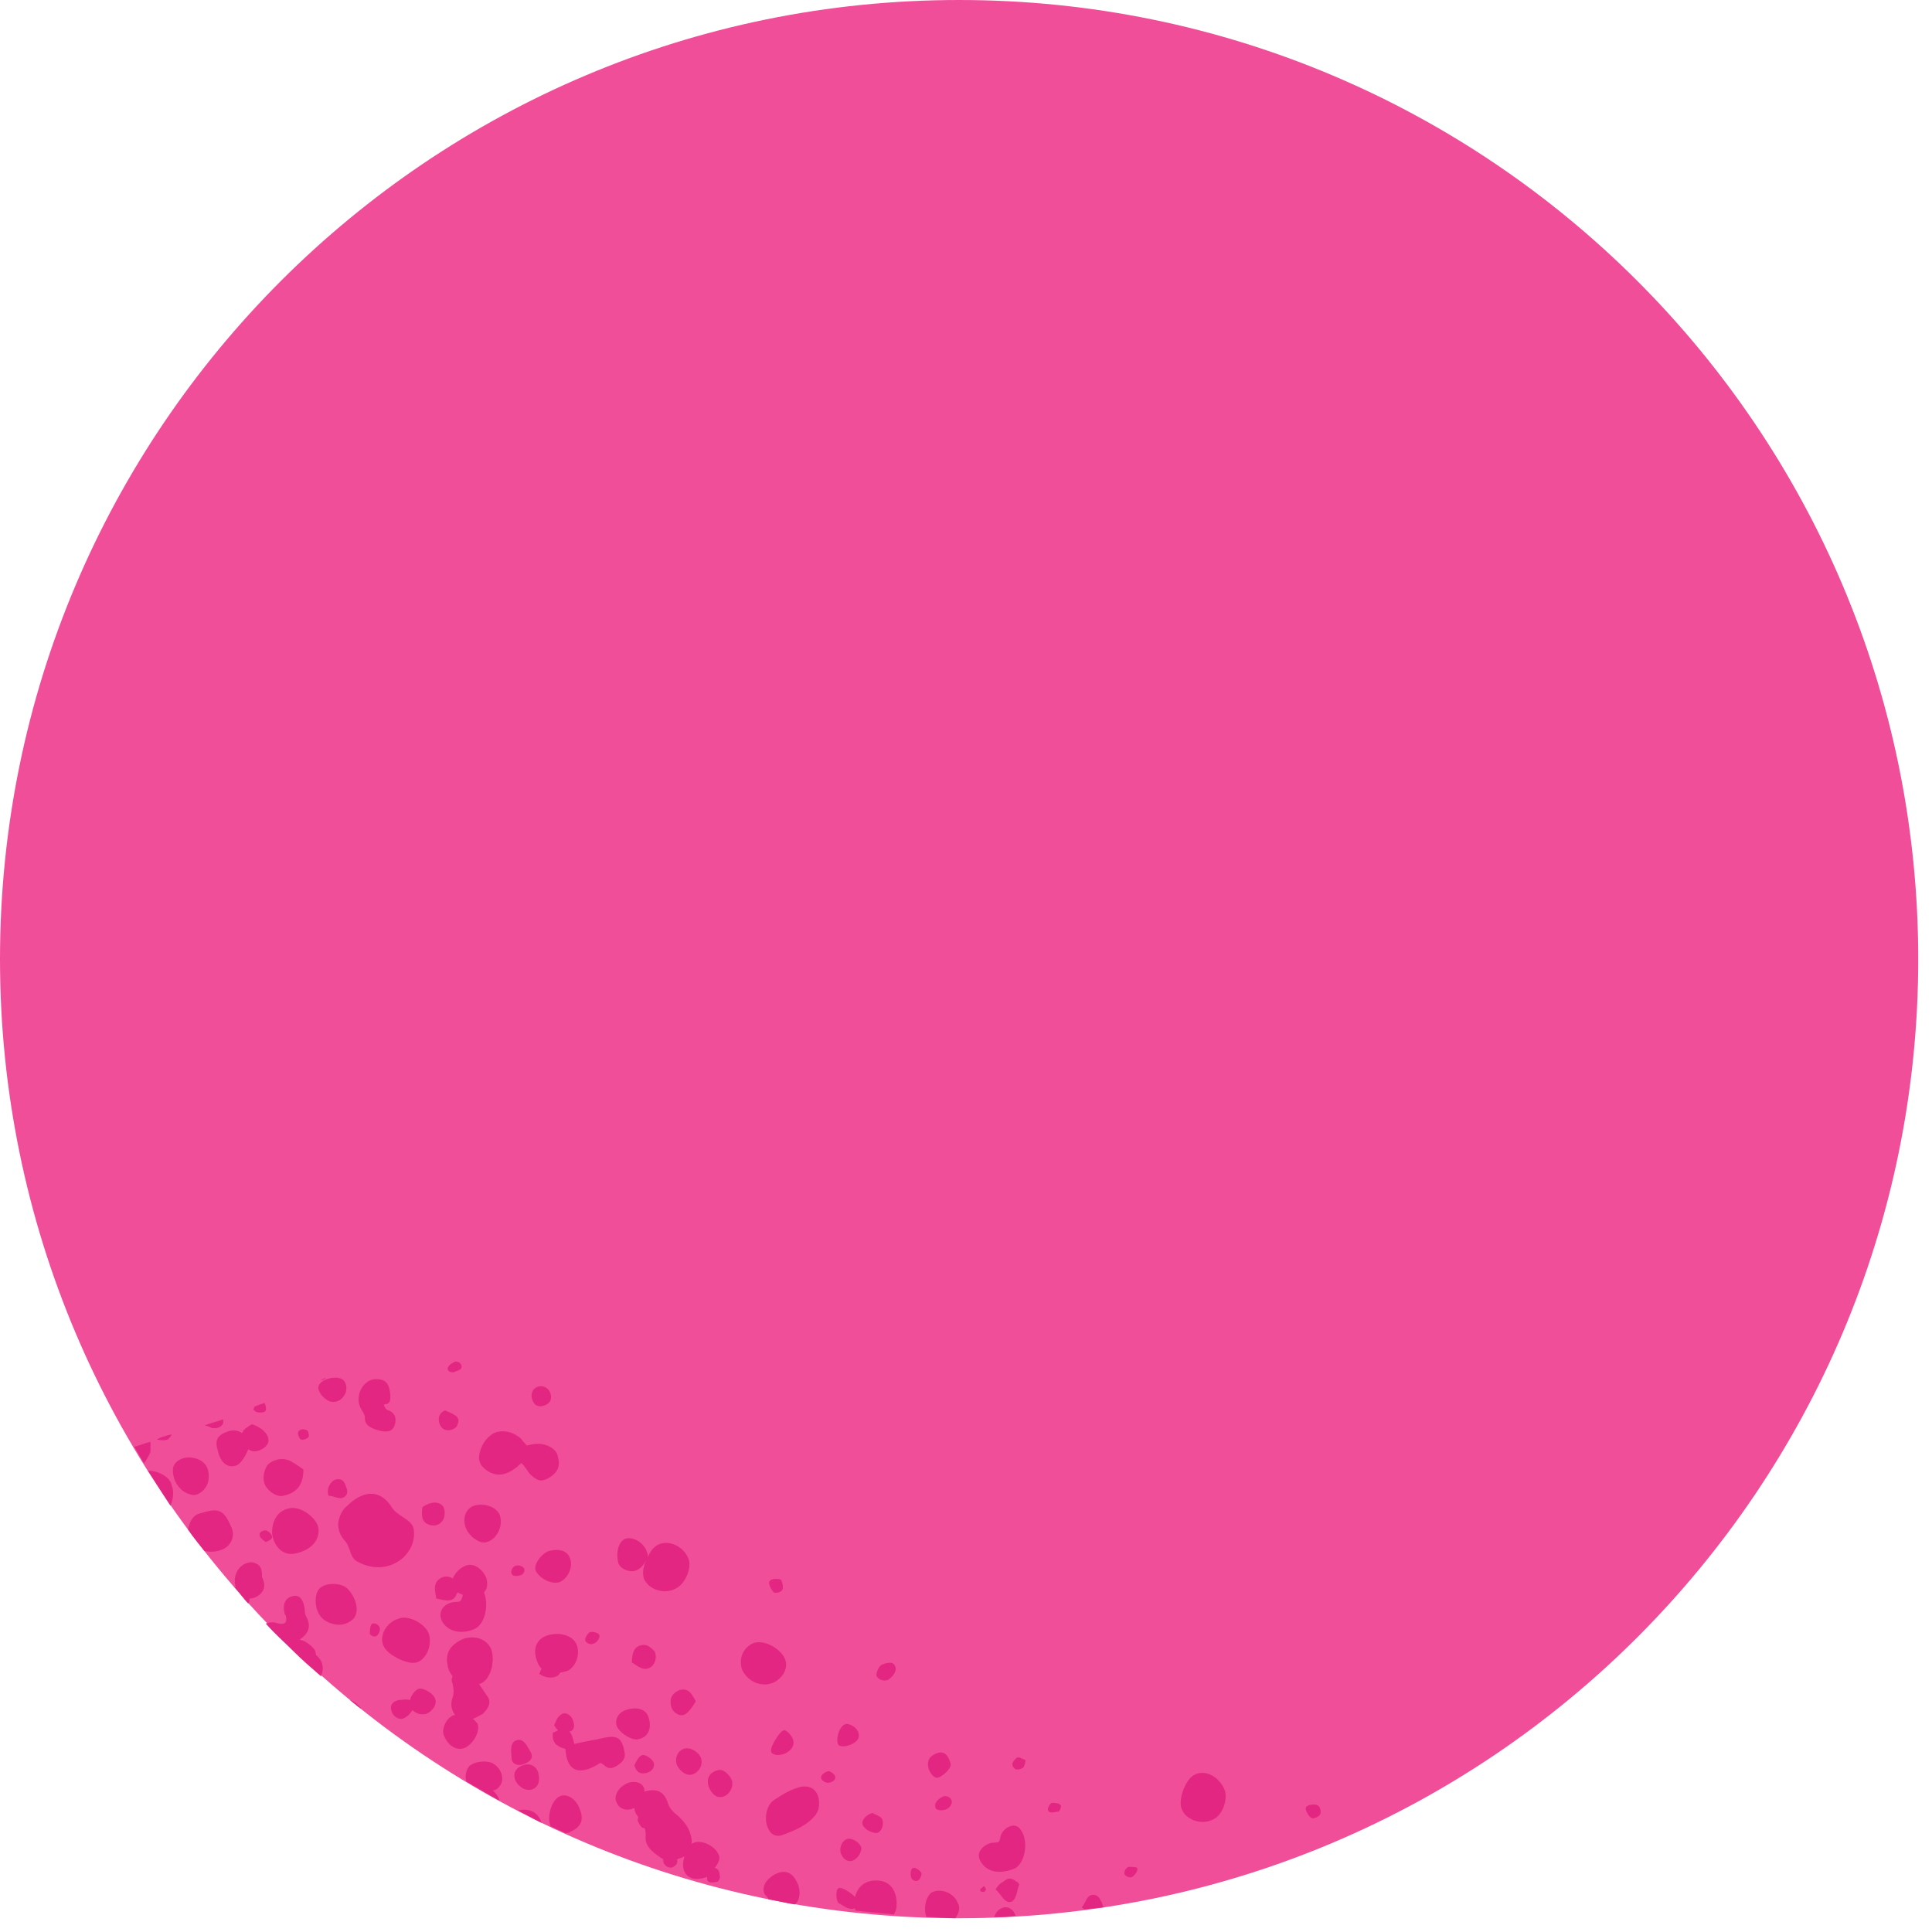<svg width="122" height="122" viewBox="0 0 122 122" fill="none" xmlns="http://www.w3.org/2000/svg">
<path d="M60.566 121.131C94.015 121.131 121.131 94.015 121.131 60.566C121.131 27.116 94.015 0 60.566 0C27.116 0 0 27.116 0 60.566C0 94.015 27.116 121.131 60.566 121.131Z" fill="#F04E98"/>
<path d="M20.902 88.513C21.298 88.592 21.694 88.354 21.852 87.879C21.931 87.404 21.773 87.088 21.377 87.008C20.902 86.929 20.189 87.167 20.11 87.562C20.031 87.879 20.506 88.433 20.902 88.513Z" fill="#E32682"/>
<path d="M17.893 94.451C18.685 94.292 19.16 93.817 19.16 92.788C18.923 92.63 18.606 92.392 18.289 92.234C17.735 91.996 17.102 92.234 16.864 92.55C16.548 93.105 16.548 93.738 17.023 94.134C17.26 94.371 17.656 94.53 17.893 94.451Z" fill="#E32682"/>
<path d="M18.685 98.092C19.714 97.855 20.189 97.221 20.11 96.509C20.031 95.876 19.002 95.084 18.289 95.242C17.418 95.4 17.181 96.192 17.181 96.746C17.181 97.301 17.656 98.33 18.685 98.092Z" fill="#E32682"/>
<path d="M22.644 98.647C23.356 99.043 24.544 99.201 25.494 98.33C26.048 97.776 26.206 97.142 26.127 96.588C26.048 95.955 25.177 95.796 24.781 95.242C23.91 93.817 22.723 94.292 21.931 95.084C21.614 95.321 21.456 95.717 21.377 96.034C21.298 96.509 21.456 96.984 21.852 97.38C22.169 97.855 22.09 98.409 22.644 98.647Z" fill="#E32682"/>
<path d="M14.885 92.551C15.202 92.472 15.518 91.917 15.677 91.521C15.756 91.521 15.756 91.601 15.835 91.601C16.231 91.759 16.864 91.442 16.944 91.046C17.023 90.65 16.627 90.175 15.914 89.938C15.756 90.017 15.518 90.175 15.36 90.334C15.36 90.413 15.281 90.492 15.281 90.492C15.043 90.334 14.727 90.255 14.331 90.413C13.697 90.65 13.539 90.967 13.777 91.68C13.935 92.392 14.41 92.709 14.885 92.551Z" fill="#E32682"/>
<path d="M29.136 86.217C29.056 85.979 28.819 85.979 28.74 85.979C28.581 86.058 28.265 86.217 28.265 86.454C28.344 86.692 28.66 86.692 28.74 86.613C28.977 86.534 29.215 86.454 29.136 86.217Z" fill="#E32682"/>
<path d="M19.081 90.254C18.844 90.333 18.765 90.412 18.844 90.65C18.923 90.888 19.002 90.967 19.239 90.888C19.477 90.808 19.556 90.729 19.477 90.492C19.477 90.333 19.319 90.254 19.081 90.254Z" fill="#E32682"/>
<path d="M16.073 89.067C16.152 89.225 16.548 89.225 16.706 89.146C16.864 89.067 16.785 88.75 16.706 88.592C16.468 88.671 16.231 88.75 16.073 88.829C15.993 88.988 15.993 89.067 16.073 89.067Z" fill="#E32682"/>
<path d="M10.61 90.888C10.689 90.809 10.768 90.73 10.847 90.571C10.531 90.65 10.214 90.73 9.897 90.888C10.135 90.967 10.451 90.967 10.61 90.888Z" fill="#E32682"/>
<path d="M13.381 90.175C13.777 90.254 14.172 90.017 14.093 89.7V89.621C13.697 89.779 13.302 89.859 12.906 90.017C13.064 90.017 13.222 90.096 13.381 90.175Z" fill="#E32682"/>
<path d="M21.535 94.609C21.931 94.529 22.011 94.213 21.852 93.896C21.773 93.579 21.615 93.342 21.219 93.421C20.902 93.5 20.585 93.975 20.744 94.45C20.981 94.45 21.298 94.609 21.535 94.609Z" fill="#E32682"/>
<path d="M24.623 87.879C24.544 87.325 24.306 87.088 23.752 87.088C23.119 87.088 22.644 87.721 22.644 88.354C22.644 88.988 23.04 89.146 23.04 89.542C23.04 89.938 23.277 90.096 23.673 90.254C24.148 90.413 24.781 90.571 24.94 89.938C25.098 89.304 24.702 89.146 24.544 89.067C24.386 89.067 24.148 88.671 24.306 88.671C24.623 88.671 24.702 88.433 24.623 87.879Z" fill="#E32682"/>
<path d="M20.585 87.009C20.506 87.009 20.348 87.088 20.269 87.167C20.348 87.167 20.506 87.088 20.585 87.009Z" fill="#E32682"/>
<path d="M53.995 117.41C54.233 117.252 54.391 116.935 54.391 116.697C54.391 116.46 53.837 115.985 53.441 116.143C53.124 116.302 52.966 116.777 53.124 117.093C53.283 117.489 53.678 117.647 53.995 117.41Z" fill="#E32682"/>
<path d="M54.233 109.572C54.233 109.176 53.758 108.859 53.441 108.859C52.966 108.939 52.729 109.968 52.966 110.205C53.283 110.443 54.312 110.047 54.233 109.572Z" fill="#E32682"/>
<path d="M54.55 115.352C54.708 115.589 55.104 115.747 55.341 115.747C55.658 115.747 55.895 115.114 55.658 114.797C55.499 114.639 55.183 114.56 55.104 114.481C54.55 114.639 54.312 115.114 54.55 115.352Z" fill="#E32682"/>
<path d="M42.674 100.309C43.307 99.992 43.703 98.963 43.466 98.409C43.149 97.617 42.199 97.221 41.566 97.538C41.249 97.696 41.011 98.013 40.853 98.488C40.932 98.33 40.932 98.171 40.853 98.013C40.695 97.459 40.061 97.063 39.586 97.142C39.111 97.221 38.874 97.934 39.032 98.646C39.111 99.042 39.665 99.28 40.061 99.201C40.378 99.121 40.615 98.884 40.774 98.567C40.615 98.963 40.536 99.438 40.695 99.755C41.011 100.388 41.961 100.705 42.674 100.309Z" fill="#E32682"/>
<path d="M40.853 111.947C41.169 111.868 41.407 111.551 41.249 111.235C41.09 110.997 40.694 110.76 40.536 110.839C40.298 110.918 40.14 111.314 40.061 111.472C40.219 112.026 40.536 112.026 40.853 111.947Z" fill="#E32682"/>
<path d="M41.328 104.268C41.17 104.109 40.932 103.872 40.694 103.872C40.061 103.872 39.903 104.347 39.903 104.98C40.299 105.218 40.694 105.614 41.17 105.218C41.407 104.98 41.486 104.584 41.328 104.268Z" fill="#E32682"/>
<path d="M48.691 110.601C48.77 110.918 49.562 110.918 49.957 110.443C50.353 109.968 49.878 109.414 49.562 109.255C49.324 109.176 48.611 110.285 48.691 110.601Z" fill="#E32682"/>
<path d="M40.932 108.384C40.774 107.909 40.141 107.751 39.507 107.989C39.032 108.147 38.795 108.622 38.953 109.018C39.19 109.493 39.982 109.968 40.378 109.809C41.011 109.651 41.17 109.018 40.932 108.384Z" fill="#E32682"/>
<path d="M26.681 95.163C26.602 95.638 26.602 96.113 27.077 96.271C27.473 96.43 27.869 96.271 28.027 95.875C28.106 95.638 28.106 95.242 27.948 95.084C27.631 94.767 27.156 94.846 26.681 95.163Z" fill="#E32682"/>
<path d="M64.208 110.997C64.129 111.076 63.812 111.314 63.971 111.551C64.129 111.868 64.446 111.71 64.604 111.631C64.683 111.551 64.762 111.235 64.762 111.156C64.604 111.076 64.287 110.918 64.208 110.997Z" fill="#E32682"/>
<path d="M60.012 111.314C59.854 110.76 59.537 110.443 58.904 110.839C58.27 111.235 58.745 112.185 59.141 112.264C59.458 112.264 60.171 111.631 60.012 111.314Z" fill="#E32682"/>
<path d="M56.054 106.089C56.212 106.01 56.687 105.614 56.529 105.218C56.37 104.822 55.816 105.06 55.658 105.139C55.499 105.218 55.341 105.614 55.341 105.772C55.42 106.089 55.816 106.168 56.054 106.089Z" fill="#E32682"/>
<path d="M48.612 99.835C48.453 99.993 48.77 100.468 48.849 100.547C49.008 100.626 49.324 100.547 49.404 100.389C49.483 100.23 49.404 99.914 49.324 99.755C49.166 99.676 48.691 99.676 48.612 99.835Z" fill="#E32682"/>
<path d="M34.757 88.434C34.916 88.038 34.599 87.405 33.965 87.563C33.332 87.8 33.57 88.592 33.886 88.751C34.203 88.909 34.678 88.671 34.757 88.434Z" fill="#E32682"/>
<path d="M29.927 95.084C29.453 95.242 29.215 95.796 29.373 96.35C29.532 96.984 30.323 97.538 30.719 97.38C31.353 97.221 31.748 96.43 31.59 95.796C31.511 95.242 30.64 94.846 29.927 95.084Z" fill="#E32682"/>
<path d="M35.311 99.913C35.786 99.755 36.182 99.043 36.024 98.488C35.865 97.934 35.39 97.776 34.678 97.934C34.203 98.093 33.728 98.726 33.807 99.122C33.965 99.597 34.757 100.072 35.311 99.913Z" fill="#E32682"/>
<path d="M28.898 89.938C29.056 89.542 28.898 89.384 28.106 89.067C27.473 89.304 27.71 90.096 28.027 90.254C28.344 90.413 28.819 90.254 28.898 89.938Z" fill="#E32682"/>
<path d="M34.757 93.263C35.232 92.946 35.391 92.55 35.232 91.996C35.153 91.521 34.678 91.284 34.282 91.204C33.965 91.125 33.57 91.204 33.253 91.284C33.174 91.125 33.015 91.046 32.936 90.888C32.461 90.413 31.749 90.254 31.194 90.492C30.64 90.809 30.324 91.363 30.244 91.996C30.244 92.234 30.324 92.471 30.482 92.629C31.115 93.263 31.828 93.263 32.54 92.709C32.699 92.629 32.778 92.471 32.936 92.392C33.174 92.629 33.332 92.946 33.49 93.105C33.965 93.58 34.282 93.58 34.757 93.263Z" fill="#E32682"/>
<path d="M43.782 112.026C44.178 111.868 44.416 111.393 44.257 110.997C44.099 110.601 43.545 110.285 43.149 110.443C42.753 110.601 42.595 111.076 42.753 111.472C42.991 111.947 43.466 112.185 43.782 112.026Z" fill="#E32682"/>
<path d="M32.54 98.884C32.461 98.884 32.223 99.122 32.302 99.359C32.382 99.597 32.777 99.517 32.936 99.438C33.015 99.438 33.173 99.201 33.094 99.042C33.015 98.884 32.698 98.805 32.54 98.884Z" fill="#E32682"/>
<path d="M36.974 103.634C37.053 103.793 37.37 103.872 37.449 103.793C37.607 103.793 37.924 103.476 37.845 103.238C37.765 103.08 37.37 103.001 37.211 103.08C37.053 103.238 36.895 103.476 36.974 103.634Z" fill="#E32682"/>
<path d="M42.753 108.226C43.149 108.463 43.466 108.226 43.941 107.434C43.703 107.038 43.545 106.563 42.911 106.722C42.516 106.88 42.278 107.197 42.357 107.593C42.357 107.909 42.595 108.147 42.753 108.226Z" fill="#E32682"/>
<path d="M59.775 114.243C59.933 114.164 60.17 113.926 60.091 113.689C60.012 113.451 59.696 113.372 59.537 113.451C59.379 113.53 58.983 113.768 59.062 114.085C59.062 114.401 59.616 114.322 59.775 114.243Z" fill="#E32682"/>
<path d="M48.928 118.36C48.374 118.677 48.057 119.152 48.295 119.627C48.374 119.706 48.453 119.785 48.532 119.943C49.087 120.022 49.641 120.181 50.195 120.26C50.512 120.022 50.591 119.389 50.353 118.914C50.037 118.202 49.562 118.043 48.928 118.36Z" fill="#E32682"/>
<path d="M50.353 112.898C49.799 113.056 49.324 113.373 48.849 113.689C48.374 114.006 48.216 114.956 48.532 115.51C48.691 115.827 48.928 115.985 49.324 115.906C50.195 115.589 50.987 115.273 51.541 114.56C51.62 114.402 51.699 114.243 51.699 114.164C51.858 113.135 51.224 112.581 50.353 112.898Z" fill="#E32682"/>
<path d="M57.637 117.964C57.478 118.043 57.478 118.439 57.558 118.597C57.558 118.677 57.795 118.835 57.953 118.756C58.112 118.677 58.191 118.439 58.191 118.281C58.112 118.122 57.795 117.885 57.637 117.964Z" fill="#E32682"/>
<path d="M55.499 118.756C54.628 118.677 54.153 119.152 53.995 119.785C53.758 119.548 53.203 119.152 52.966 119.231C52.728 119.31 52.807 120.102 52.966 120.181C53.282 120.34 53.599 120.656 53.995 120.498C53.995 120.577 53.995 120.656 54.074 120.656C54.866 120.735 55.658 120.815 56.449 120.894C56.529 120.735 56.608 120.577 56.608 120.419C56.687 119.627 56.37 118.835 55.499 118.756Z" fill="#E32682"/>
<path d="M48.849 106.247C49.482 105.93 49.799 105.297 49.562 104.742C49.245 104.03 48.136 103.476 47.503 103.792C46.87 104.109 46.632 104.822 46.87 105.455C47.266 106.247 48.136 106.563 48.849 106.247Z" fill="#E32682"/>
<path d="M39.428 110.601C39.27 109.731 38.953 109.572 38.161 109.731C37.528 109.889 36.894 109.968 36.261 110.126C36.182 109.731 36.103 109.493 35.944 109.335C35.944 109.335 35.944 109.335 36.023 109.335C36.34 109.176 36.261 108.86 36.182 108.622C36.023 108.226 35.628 108.068 35.39 108.305C35.153 108.464 35.073 108.78 34.994 108.939C35.073 109.097 35.153 109.176 35.232 109.255C35.153 109.335 35.074 109.335 34.915 109.414C34.836 110.047 35.153 110.285 35.707 110.443C35.786 111.868 36.578 112.185 37.924 111.314C38.003 111.393 38.082 111.393 38.161 111.472C38.478 111.789 38.794 111.631 39.111 111.393C39.428 111.156 39.507 110.918 39.428 110.601Z" fill="#E32682"/>
<path d="M45.603 111.788C45.366 111.709 44.97 111.868 44.811 112.105C44.495 112.58 44.891 113.293 45.286 113.451C45.761 113.609 46.316 113.134 46.236 112.501C46.157 112.184 45.841 111.868 45.603 111.788Z" fill="#E32682"/>
<path d="M35.311 113.451C34.836 113.689 34.519 114.718 34.757 115.272C34.757 115.351 34.836 115.351 34.836 115.351C35.152 115.51 35.39 115.589 35.707 115.747C35.786 115.747 35.944 115.747 36.023 115.668C36.736 115.351 36.894 114.876 36.578 114.164C36.34 113.53 35.707 113.214 35.311 113.451Z" fill="#E32682"/>
<path d="M45.128 117.964C45.366 117.647 45.524 117.331 45.366 117.093C45.128 116.539 44.257 116.143 43.782 116.381C43.703 116.381 43.624 116.46 43.624 116.539C43.703 116.381 43.703 116.143 43.624 115.906C43.466 115.272 43.07 114.876 42.595 114.481C42.436 114.322 42.278 114.164 42.199 113.926C41.961 113.135 41.486 112.897 40.695 113.135C40.695 113.055 40.695 112.897 40.615 112.818C40.457 112.501 39.903 112.422 39.507 112.66C39.032 112.897 38.715 113.451 38.953 113.847C39.111 114.243 39.586 114.401 40.061 114.164C40.061 114.322 40.14 114.56 40.299 114.718C40.299 114.876 40.22 114.956 40.299 115.035C40.378 115.193 40.536 115.51 40.695 115.431C40.774 115.589 40.774 115.747 40.774 115.906C40.695 116.539 41.17 116.935 41.645 117.251C41.724 117.331 41.803 117.331 41.882 117.41C41.882 117.489 41.882 117.647 41.961 117.727C42.12 117.964 42.436 117.964 42.516 117.885C42.674 117.806 42.832 117.647 42.753 117.41C42.911 117.331 43.07 117.331 43.149 117.251C43.228 117.251 43.228 117.172 43.228 117.172C43.149 117.489 43.07 117.885 43.228 118.202C43.466 118.677 44.02 118.756 44.653 118.518C44.653 118.597 44.653 118.597 44.653 118.677C44.732 118.993 45.128 118.835 45.286 118.835C45.366 118.835 45.524 118.518 45.445 118.439C45.445 118.122 45.286 117.964 45.128 117.964Z" fill="#E32682"/>
<path d="M63.337 118.835C63.02 118.994 62.941 119.231 62.862 119.31C63.179 119.548 63.416 120.181 63.812 120.102C64.208 120.023 64.208 119.31 64.366 118.994C64.287 118.915 64.287 118.835 64.208 118.835C63.812 118.519 63.654 118.598 63.337 118.835Z" fill="#E32682"/>
<path d="M58.904 119.469C58.508 119.627 58.27 120.498 58.508 121.052C59.141 121.052 59.775 121.131 60.329 121.131C60.566 120.814 60.645 120.419 60.487 120.181C60.25 119.548 59.458 119.231 58.904 119.469Z" fill="#E32682"/>
<path d="M69.513 120.022C69.354 119.627 68.959 119.547 68.721 119.785C68.563 119.943 68.484 120.26 68.325 120.418C68.325 120.497 68.404 120.498 68.484 120.577C68.959 120.498 69.354 120.497 69.829 120.418C69.75 120.418 69.671 120.418 69.671 120.418C69.592 120.26 69.592 120.102 69.513 120.022Z" fill="#E32682"/>
<path d="M66.425 113.847C66.346 113.847 66.108 114.164 66.188 114.322C66.267 114.56 66.663 114.401 66.821 114.401C66.9 114.401 67.058 114.085 66.979 114.005C66.9 113.847 66.583 113.847 66.425 113.847Z" fill="#E32682"/>
<path d="M83.209 114.005C83.13 113.926 82.655 113.926 82.497 114.085C82.338 114.243 82.655 114.718 82.814 114.797C82.972 114.876 83.288 114.718 83.368 114.56C83.447 114.401 83.368 114.085 83.209 114.005Z" fill="#E32682"/>
<path d="M75.371 112.105C74.817 112.422 74.342 113.768 74.659 114.322C74.975 114.956 75.925 115.272 76.638 114.876C77.271 114.56 77.588 113.451 77.271 112.897C76.876 112.105 76.005 111.71 75.371 112.105Z" fill="#E32682"/>
<path d="M71.254 117.885C71.096 117.964 70.938 118.202 71.017 118.36C71.096 118.518 71.412 118.598 71.492 118.518C71.65 118.439 71.888 118.123 71.808 117.964C71.808 117.885 71.412 117.885 71.254 117.885Z" fill="#E32682"/>
<path d="M63.179 115.985C63.1 116.46 63.02 116.302 62.545 116.381C62.071 116.539 61.516 117.014 61.991 117.647C62.466 118.36 63.416 118.281 64.129 117.964C64.762 117.568 65 116.143 64.366 115.431C63.971 115.035 63.258 115.51 63.179 115.985Z" fill="#E32682"/>
<path d="M62.071 119.152C61.991 119.231 61.833 119.31 61.912 119.389C61.912 119.469 62.071 119.469 62.15 119.469C62.229 119.389 62.308 119.31 62.229 119.231C62.229 119.152 62.071 119.073 62.071 119.152Z" fill="#E32682"/>
<path d="M63.258 120.497C63.021 120.577 62.863 120.814 62.783 121.052C63.258 121.052 63.733 121.052 64.129 120.972C63.971 120.497 63.575 120.339 63.258 120.497Z" fill="#E32682"/>
<path d="M35.153 105.851C35.311 105.772 35.311 105.693 35.39 105.614C35.548 105.614 35.628 105.534 35.786 105.534C36.34 105.297 36.657 104.505 36.419 103.872C36.182 103.238 35.232 103.001 34.44 103.318C33.886 103.555 33.648 104.109 33.886 104.822C33.965 105.059 34.044 105.218 34.203 105.376C34.123 105.455 34.123 105.614 34.044 105.693C34.361 105.93 34.836 106.009 35.153 105.851Z" fill="#E32682"/>
<path d="M52.412 111.868C52.333 111.789 51.937 111.947 51.858 112.185C51.779 112.422 52.175 112.581 52.254 112.581C52.412 112.581 52.65 112.502 52.729 112.343C52.808 112.106 52.57 111.947 52.412 111.868Z" fill="#E32682"/>
<path d="M32.699 114.322C33.173 114.56 33.728 114.876 34.203 115.114C33.965 114.401 33.411 114.164 32.699 114.322Z" fill="#E32682"/>
<path d="M16.152 98.726C15.677 98.488 15.043 98.884 14.885 99.438C14.806 99.676 14.806 99.993 14.885 100.23C14.885 100.23 14.885 100.23 14.806 100.23C15.122 100.547 15.36 100.943 15.677 101.259C15.756 101.18 15.756 101.022 15.756 100.943C16.072 100.943 16.31 100.784 16.468 100.626C16.785 100.309 16.706 99.913 16.547 99.597C16.547 99.28 16.547 98.884 16.152 98.726Z" fill="#E32682"/>
<path d="M19.952 104.505C19.952 104.347 19.873 104.188 19.873 104.188C19.715 103.951 19.239 103.555 18.923 103.555L19.002 103.476C19.556 103.08 19.635 102.605 19.319 102.051C19.239 101.892 19.239 101.734 19.239 101.576C19.16 101.022 18.923 100.705 18.527 100.784C18.052 100.863 17.814 101.259 17.973 101.892C17.973 101.972 18.052 101.972 18.052 102.051C18.131 102.367 18.052 102.605 17.656 102.526C17.498 102.526 17.419 102.447 17.26 102.447C17.102 102.447 16.944 102.447 16.785 102.526C17.339 103.159 17.973 103.713 18.527 104.268C19.081 104.822 19.635 105.297 20.269 105.851C20.506 105.297 20.348 104.822 19.952 104.505Z" fill="#E32682"/>
<path d="M17.181 97.063C17.181 96.905 17.023 96.747 16.864 96.667C16.785 96.588 16.389 96.667 16.389 96.905C16.389 97.142 16.706 97.301 16.785 97.38C16.943 97.301 17.181 97.222 17.181 97.063Z" fill="#E32682"/>
<path d="M13.143 93.58C13.301 92.788 12.985 92.234 12.272 92.075C11.639 91.917 11.005 92.234 10.926 92.709C10.847 93.421 11.322 94.213 12.035 94.371C12.431 94.53 12.985 94.134 13.143 93.58Z" fill="#E32682"/>
<path d="M9.343 92.867C9.818 93.58 10.293 94.371 10.768 95.084C10.927 94.688 11.006 94.213 10.848 93.817C10.768 93.263 9.977 92.867 9.343 92.867Z" fill="#E32682"/>
<path d="M21.931 100.309C21.535 99.913 20.427 99.913 20.11 100.389C19.794 100.864 19.873 101.972 20.585 102.368C21.298 102.764 21.931 102.605 22.327 102.209C22.723 101.734 22.485 100.864 21.931 100.309Z" fill="#E32682"/>
<path d="M9.501 91.046C9.185 91.125 8.789 91.283 8.472 91.363C8.71 91.679 8.868 92.075 9.106 92.392C9.264 92.154 9.422 91.917 9.501 91.679C9.501 91.442 9.501 91.204 9.501 91.046Z" fill="#E32682"/>
<path d="M12.668 95.559C12.193 95.638 11.956 96.113 11.877 96.588C12.193 97.063 12.589 97.538 12.906 97.934C13.222 98.013 13.618 98.013 14.014 97.855C14.647 97.617 14.885 96.905 14.568 96.351C14.093 95.242 13.697 95.242 12.668 95.559Z" fill="#E32682"/>
<path d="M33.094 111.393C33.49 111.235 33.727 110.997 33.49 110.602C33.332 110.364 33.094 109.731 32.619 109.889C32.144 110.047 32.302 110.681 32.302 110.997C32.302 111.393 32.698 111.552 33.094 111.393Z" fill="#E32682"/>
<path d="M31.035 111.314C30.64 111.155 29.927 111.235 29.61 111.551C29.373 111.868 29.373 112.264 29.452 112.501C30.165 112.897 30.798 113.293 31.511 113.689C31.511 113.61 31.511 113.61 31.511 113.61C31.431 113.372 31.273 113.214 31.115 113.056C31.273 113.056 31.431 112.976 31.59 112.739C31.906 112.264 31.59 111.551 31.035 111.314Z" fill="#E32682"/>
<path d="M33.648 112.977C34.044 112.818 34.123 112.343 33.965 111.868C33.807 111.472 33.411 111.314 33.015 111.472C32.54 111.631 32.382 112.026 32.54 112.422C32.777 112.897 33.252 113.135 33.648 112.977Z" fill="#E32682"/>
<path d="M30.165 108.86C30.086 108.78 30.007 108.622 29.848 108.543C30.086 108.464 30.323 108.305 30.482 108.226C30.798 107.91 31.115 107.514 30.719 107.039C30.561 106.801 30.403 106.564 30.244 106.326H30.323C30.957 106.089 31.273 104.98 31.036 104.189C30.798 103.555 30.086 103.239 29.294 103.476C28.344 103.872 28.027 104.505 28.344 105.455C28.423 105.614 28.503 105.772 28.582 105.851C28.503 106.01 28.503 106.168 28.582 106.326C28.661 106.643 28.661 106.96 28.582 107.197C28.423 107.593 28.503 107.989 28.74 108.305C28.661 108.305 28.582 108.305 28.503 108.385C28.186 108.543 27.869 109.176 28.027 109.572C28.265 110.206 28.819 110.601 29.373 110.364C29.848 110.126 30.323 109.414 30.165 108.86Z" fill="#E32682"/>
<path d="M22.089 107.355C22.327 107.514 22.564 107.751 22.802 107.91C22.643 107.672 22.406 107.435 22.089 107.355Z" fill="#E32682"/>
<path d="M28.581 101.18C28.107 101.259 27.552 101.734 27.948 102.447C28.423 103.159 29.373 103.159 30.007 102.843C30.64 102.526 30.878 101.338 30.561 100.547C30.798 100.309 30.798 99.993 30.719 99.676C30.482 99.043 29.848 98.647 29.373 98.884C28.977 99.043 28.74 99.359 28.581 99.676C28.344 99.517 28.027 99.517 27.79 99.676C27.315 99.993 27.473 100.468 27.552 100.943C28.027 101.022 28.581 101.259 28.819 100.705C28.819 100.626 28.898 100.626 28.898 100.547C28.977 100.626 29.057 100.626 29.215 100.705V100.784C29.057 101.259 29.057 101.101 28.581 101.18Z" fill="#E32682"/>
<path d="M26.286 104.98C26.919 104.822 27.315 103.872 27.077 103.159C26.84 102.526 25.811 101.971 25.177 102.209C24.386 102.446 23.91 103.317 24.227 103.951C24.465 104.505 25.731 105.138 26.286 104.98Z" fill="#E32682"/>
<path d="M23.515 102.526C23.356 102.605 23.356 103.001 23.356 103.159C23.356 103.239 23.594 103.397 23.752 103.318C23.91 103.239 23.99 103.001 23.99 102.843C23.99 102.684 23.752 102.447 23.515 102.526Z" fill="#E32682"/>
<path d="M26.444 106.643C26.206 106.722 25.969 107.039 25.89 107.355C25.652 107.276 25.335 107.355 25.177 107.355C24.86 107.435 24.623 107.593 24.702 107.989C24.781 108.385 25.256 108.701 25.573 108.464C25.731 108.385 25.89 108.226 26.048 107.989C26.285 108.226 26.602 108.305 26.919 108.226C27.315 108.068 27.631 107.593 27.473 107.276C27.394 106.959 26.761 106.564 26.444 106.643Z" fill="#E32682"/>
</svg>
